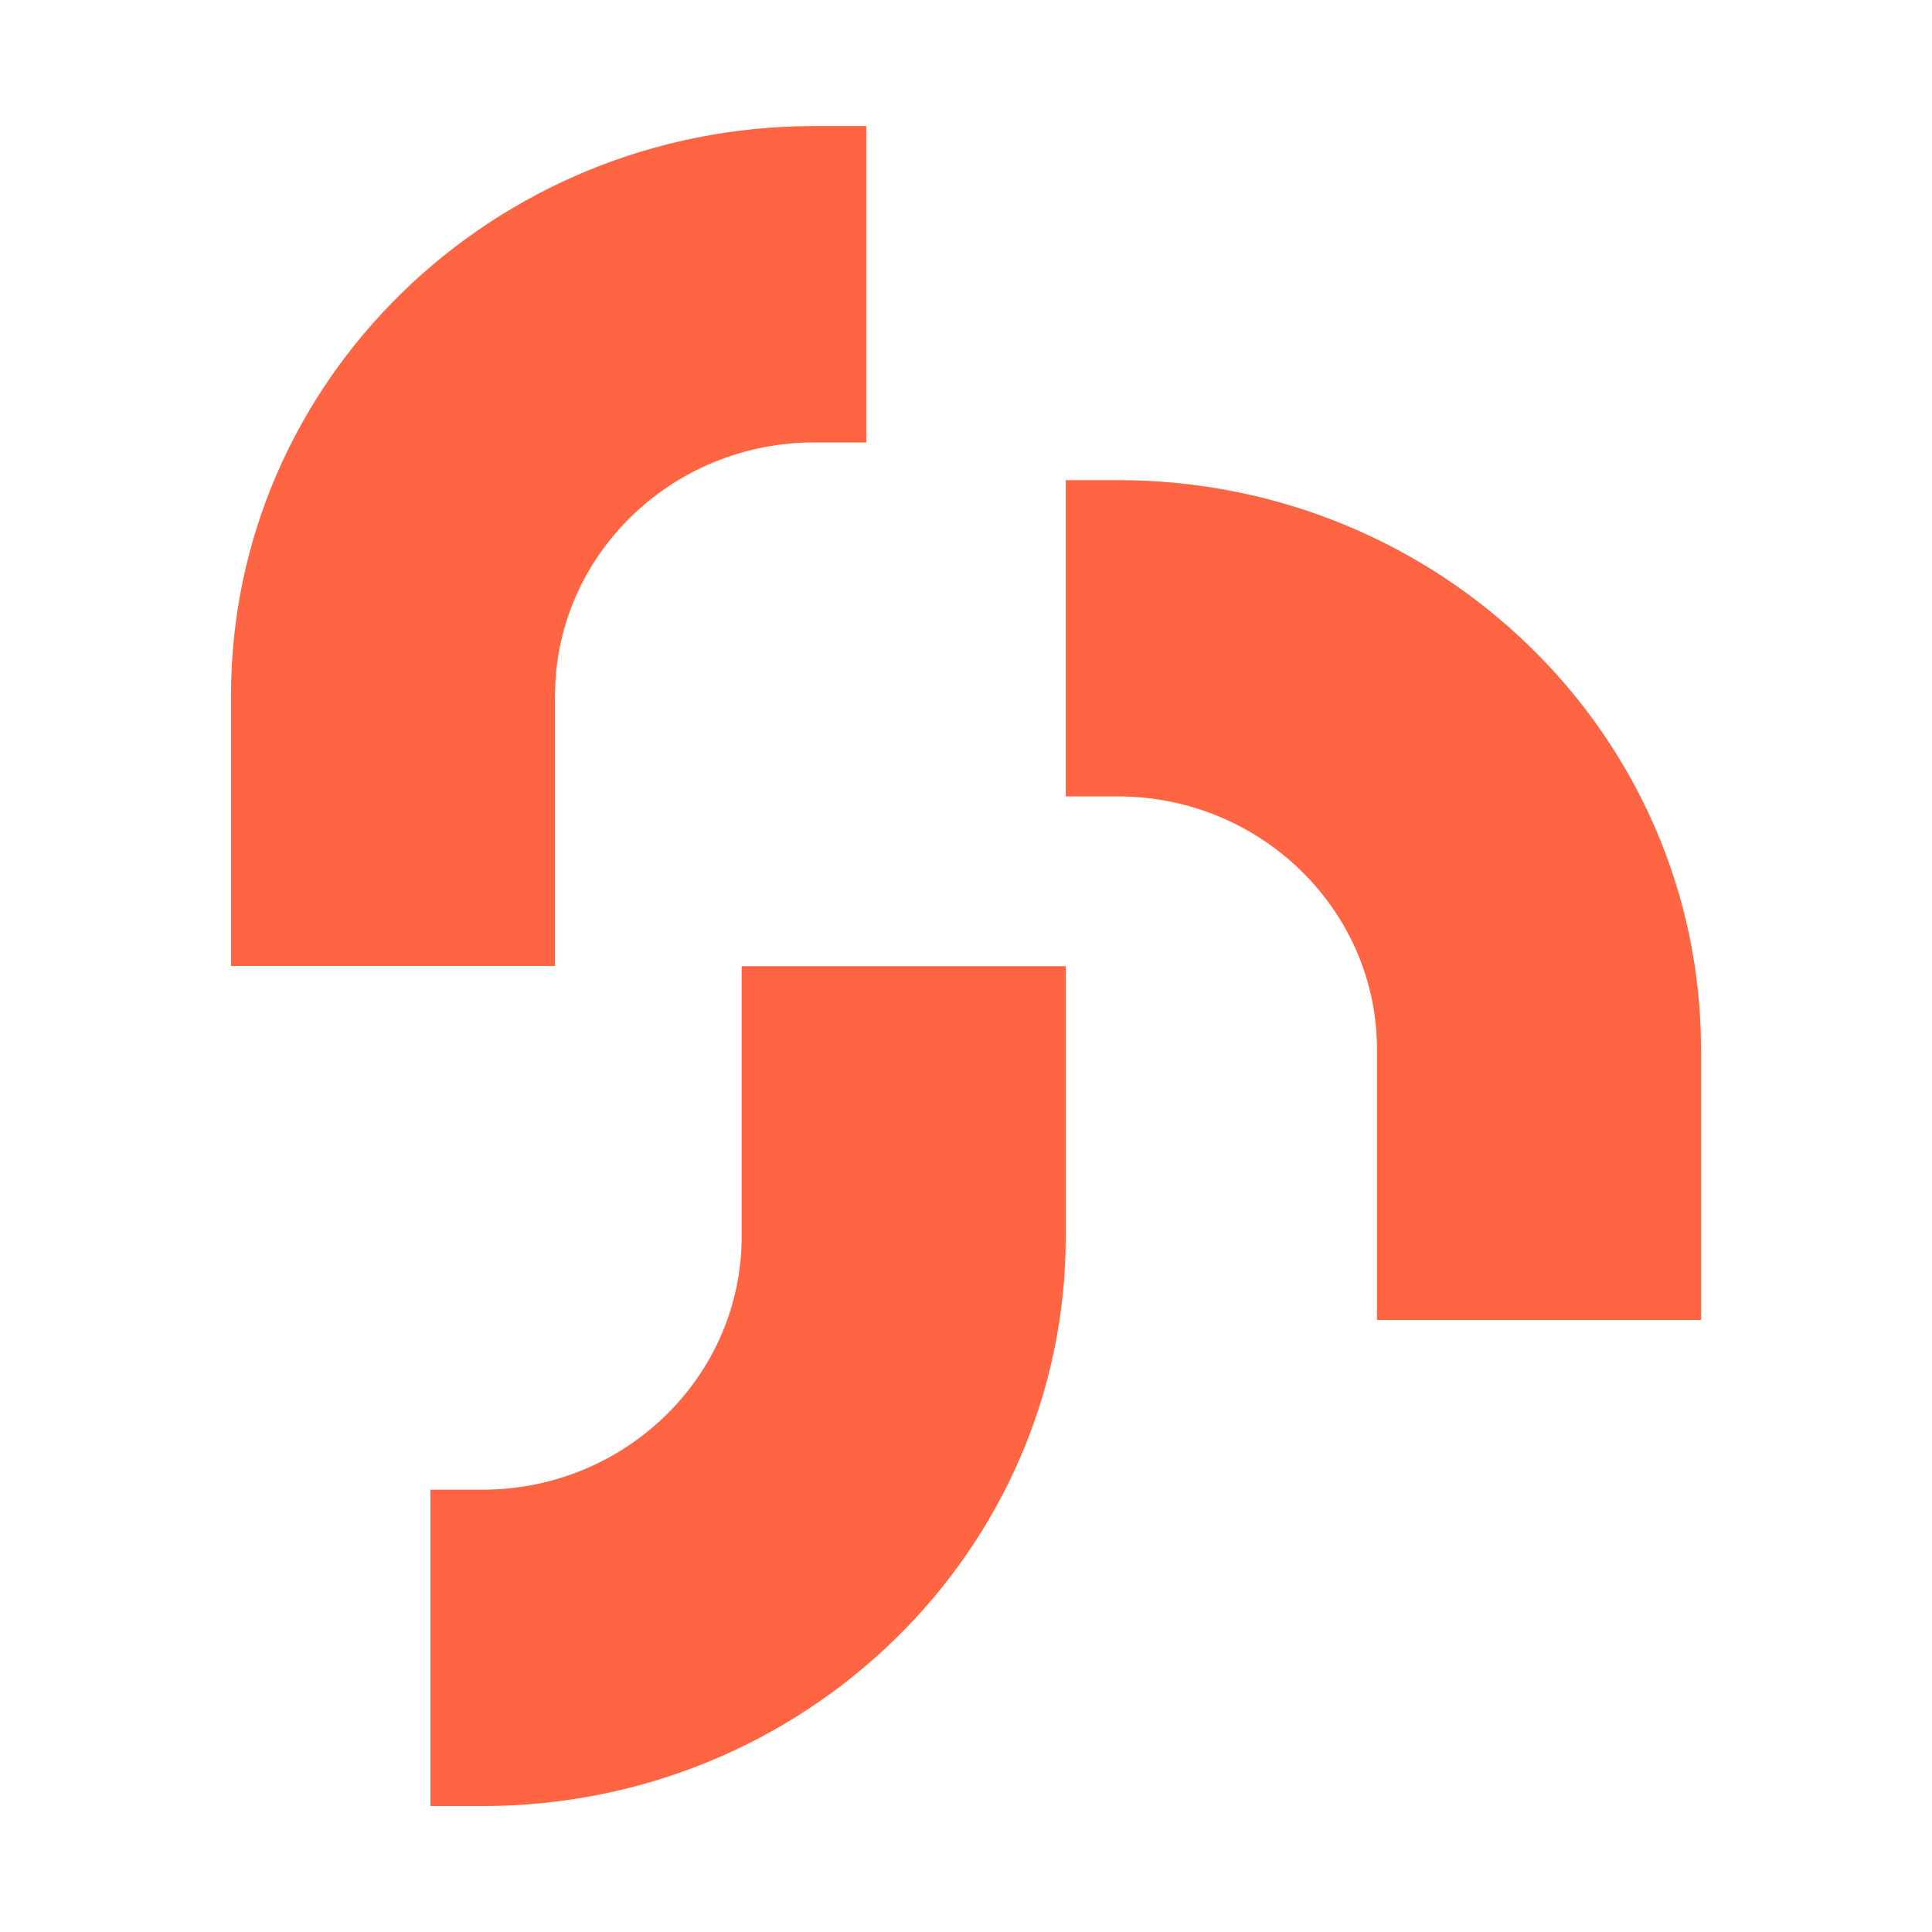 <svg width="32" height="32" viewBox="0 0 32 32" fill="none" xmlns="http://www.w3.org/2000/svg">
<path d="M28.174 17.383C28.174 12.175 23.848 7.952 18.513 7.952H17.652V13.191H18.513C20.88 13.191 22.807 15.073 22.807 17.383V21.863H28.174V17.383Z" fill="#FF6542"/>
<path d="M3.826 11.52C3.826 6.312 8.152 2.088 13.486 2.088H14.348V7.328H13.486C11.12 7.328 9.193 9.209 9.193 11.52V16H3.826V11.52Z" fill="#FF6542"/>
<path d="M17.652 20.483C17.652 25.691 13.326 29.914 7.991 29.914H7.129V24.674H7.991C10.358 24.674 12.284 22.793 12.284 20.483V16.003H17.652V20.483Z" fill="#FF6542"/>
</svg>
